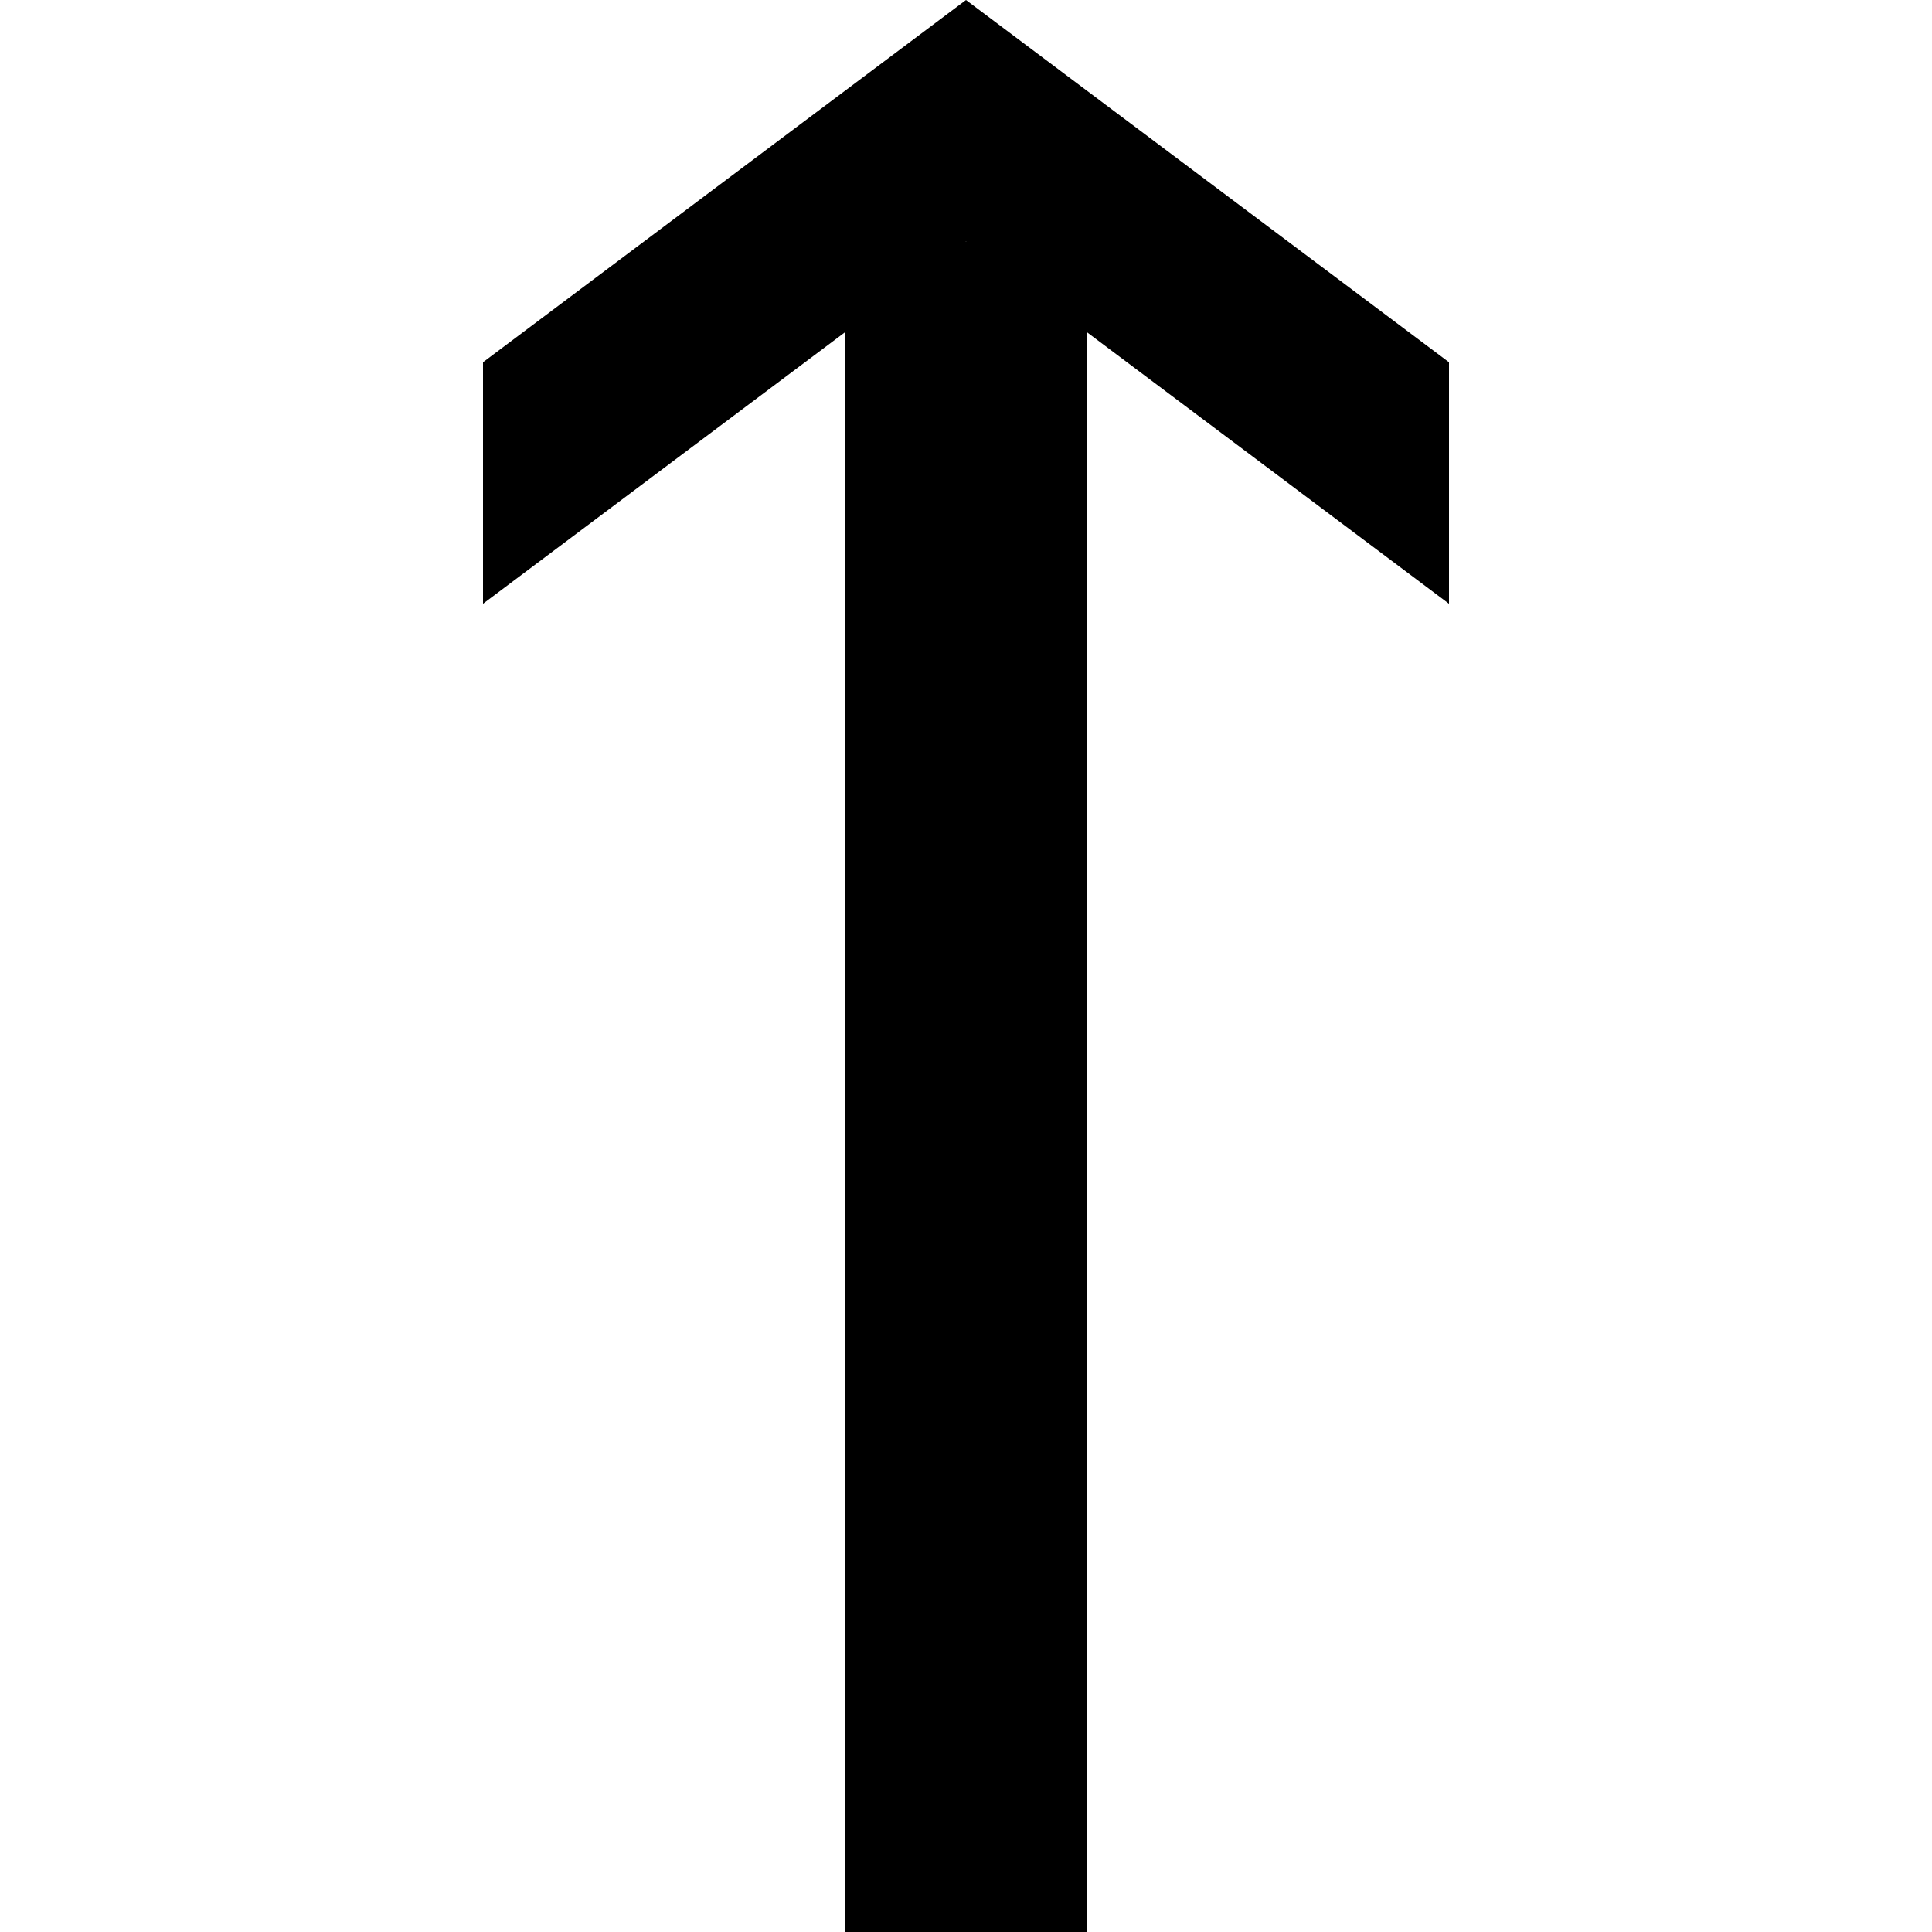 <svg data-icon="arrow" version="1.1" xmlns="http://www.w3.org/2000/svg" width="16" height="16" class="iconic iconic-arrow iconic-size-sm iconic-arrow-top-line-oblique" viewBox="0 0 16 16">
  <g>
    <title>Arrow Top Line Oblique</title>
  </g>
  <g data-width="8" data-height="16" data-defaultMaxHeight="10" class="iconic-container" transform=" translate(4 0)">
    <path stroke="#000" stroke-width="2" stroke-miterlimit="10" class="iconic-arrow-stem iconic-property-stroke" d="M14 5h-14" fill="none" transform=" rotate(270 8 8 ) translate(0 -1)"></path>
    <path class="iconic-arrow-head iconic-arrow-head-line-oblique iconic-property-fill" d="M16 5l-3-4h-2l3 4-3 4h2z" display="inline" transform=" rotate(270 8 8 ) translate(0 -1)"></path>
  </g>
</svg>